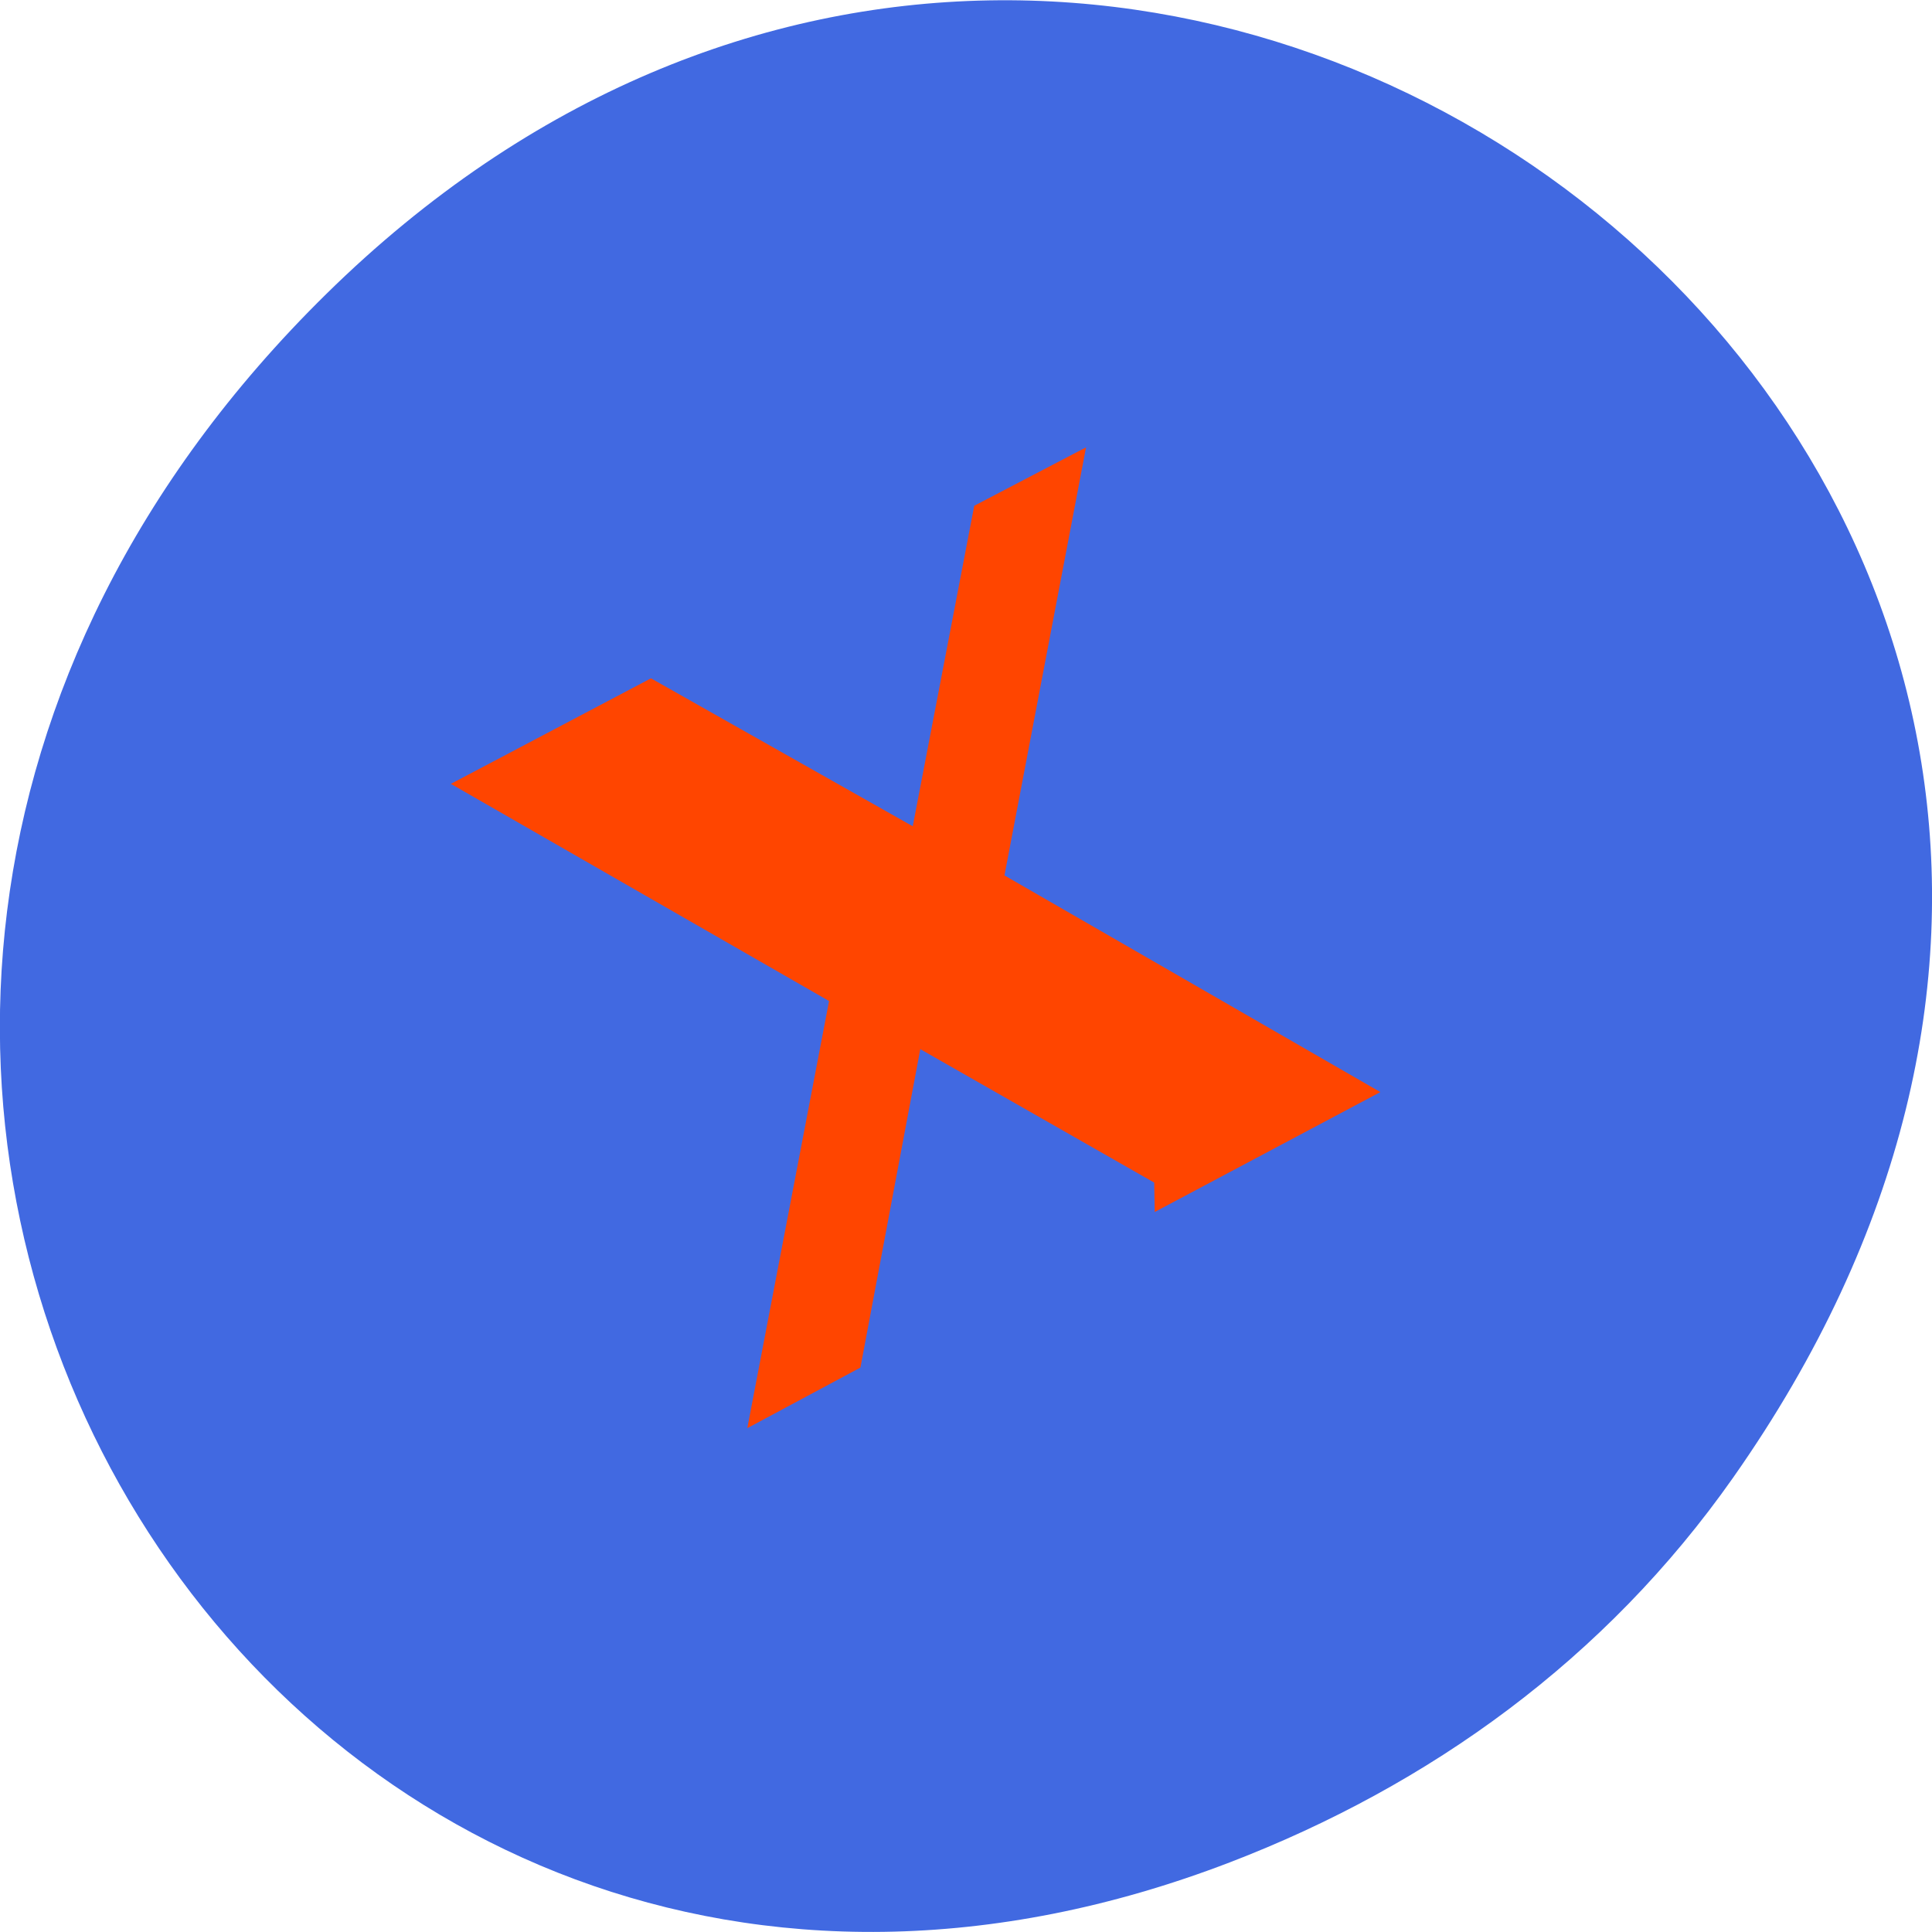 
<svg xmlns="http://www.w3.org/2000/svg" xmlns:xlink="http://www.w3.org/1999/xlink" width="22px" height="22px" viewBox="0 0 22 22" version="1.1">
<g id="surface1">
<path style=" stroke:none;fill-rule:nonzero;fill:rgb(25.49%,41.176%,88.235%);fill-opacity:1;" d="M 19.734 16.828 C 27.645 5.578 13.035 -5.82 3.715 3.348 C -5.066 11.984 3.074 25.402 14.004 21.207 C 16.281 20.332 18.281 18.895 19.734 16.828 Z M 19.734 16.828 "/>
<path style="fill-rule:nonzero;fill:rgb(100%,27.059%,0%);fill-opacity:1;stroke-width:1;stroke-linecap:butt;stroke-linejoin:miter;stroke:rgb(100%,27.059%,0%);stroke-opacity:1;stroke-miterlimit:4;" d="M -36.041 410.263 L -32.416 404.891 L -36.148 398.981 L -33.751 398.986 L -30.78 403.627 L -35.223 410.259 Z M -36.041 410.263 " transform="matrix(0.636,-0.337,0.271,0.599,-79.286,-242.251)"/>
<path style="fill-rule:nonzero;fill:rgb(100%,27.059%,0%);fill-opacity:1;stroke-width:1;stroke-linecap:butt;stroke-linejoin:miter;stroke:rgb(100%,27.059%,0%);stroke-opacity:1;stroke-miterlimit:4;" d="M -28.944 410.257 L -31.898 405.605 L -27.416 398.969 L -26.62 398.974 L -30.256 404.372 L -26.551 410.259 L -28.946 410.262 Z M -28.944 410.257 " transform="matrix(0.636,-0.337,0.271,0.599,-79.286,-242.251)"/>
</g>
</svg>
